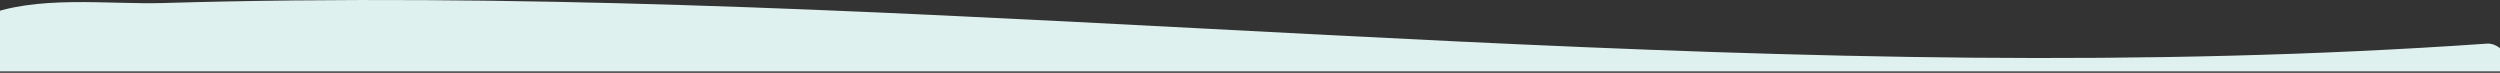 <?xml version="1.0" encoding="utf-8"?>
<svg width="1820px" height="53px" viewBox="0 0 1820 53" version="1.1" xmlns:xlink="http://www.w3.org/1999/xlink" xmlns="http://www.w3.org/2000/svg">
  <rect x="0" y="0" width="1820" height="53" fill="#333333" stroke="none"/>
  <defs>
    <rect width="1820" height="52" id="slice_1" />
    <clipPath id="clip_1">
      <use xlink:href="#slice_1" clip-rule="evenodd" />
    </clipPath>
  </defs>
  <g id="Slice" clip-path="url(#clip_1)">
    <use xlink:href="#slice_1" stroke="none" fill="none" />
    <path d="M1884.54 60.271C1901.63 59.808 1901.72 32.669 1884.54 32.995C1881.03 33.057 1877.53 33.182 1874.03 33.257C1869.12 30.817 1862.67 31.08 1857.65 33.645C1799.36 34.947 1741.08 36.723 1682.8 38.325C1639.82 39.513 1606.95 40.752 1565.96 23.936C1545.66 15.59 1530.03 9.547 1507.83 7.057C1372.66 -8.07 1230.1 3.904 1095.26 16.966C1085.34 17.93 1080.24 29.641 1086.7 36.761C971.66 38.675 856.603 39.563 741.559 41.966C740.385 40.389 738.674 39.251 736.401 39.288C645.642 40.577 554.564 53.177 464.147 62.298C473.545 49.085 472.402 48.034 479.295 32.995C482.595 25.788 462.955 23.711 454.192 23.936C308.739 27.84 194.736 9.985 49.271 7.057C36.817 6.807 31.383 23.886 43.604 24.724C48.823 25.087 54.054 25.35 59.285 25.688C55.02 200.144 43.323 374.175 28.926 548.031C21.947 632.1 12.402 715.806 4.018 799.725C-2.863 868.542 -3.45 932.742 23.12 997.154C24.893 1001.42 30.869 1004.56 35.22 1004.26C536.317 969.139 1035.73 1033.13 1536.64 1035.9C1600.19 1036.25 1663.76 1035.67 1727.29 1033.79C1767.36 1032.6 1820.71 1040.03 1858.67 1023.77C1883.41 1013.18 1890.5 997.742 1896.68 972.643C1910.31 917.427 1912.92 856.08 1917.41 799.588C1937.14 552.486 1915.8 305.221 1883.29 60.296L1884.54 60.271Z" transform="matrix(-1 8.742278E-08 -8.742278E-08 -1 1846 1036)" id="Fill-111" fill="#DFF1EE" fill-rule="evenodd" stroke="none" />
  </g>
</svg>